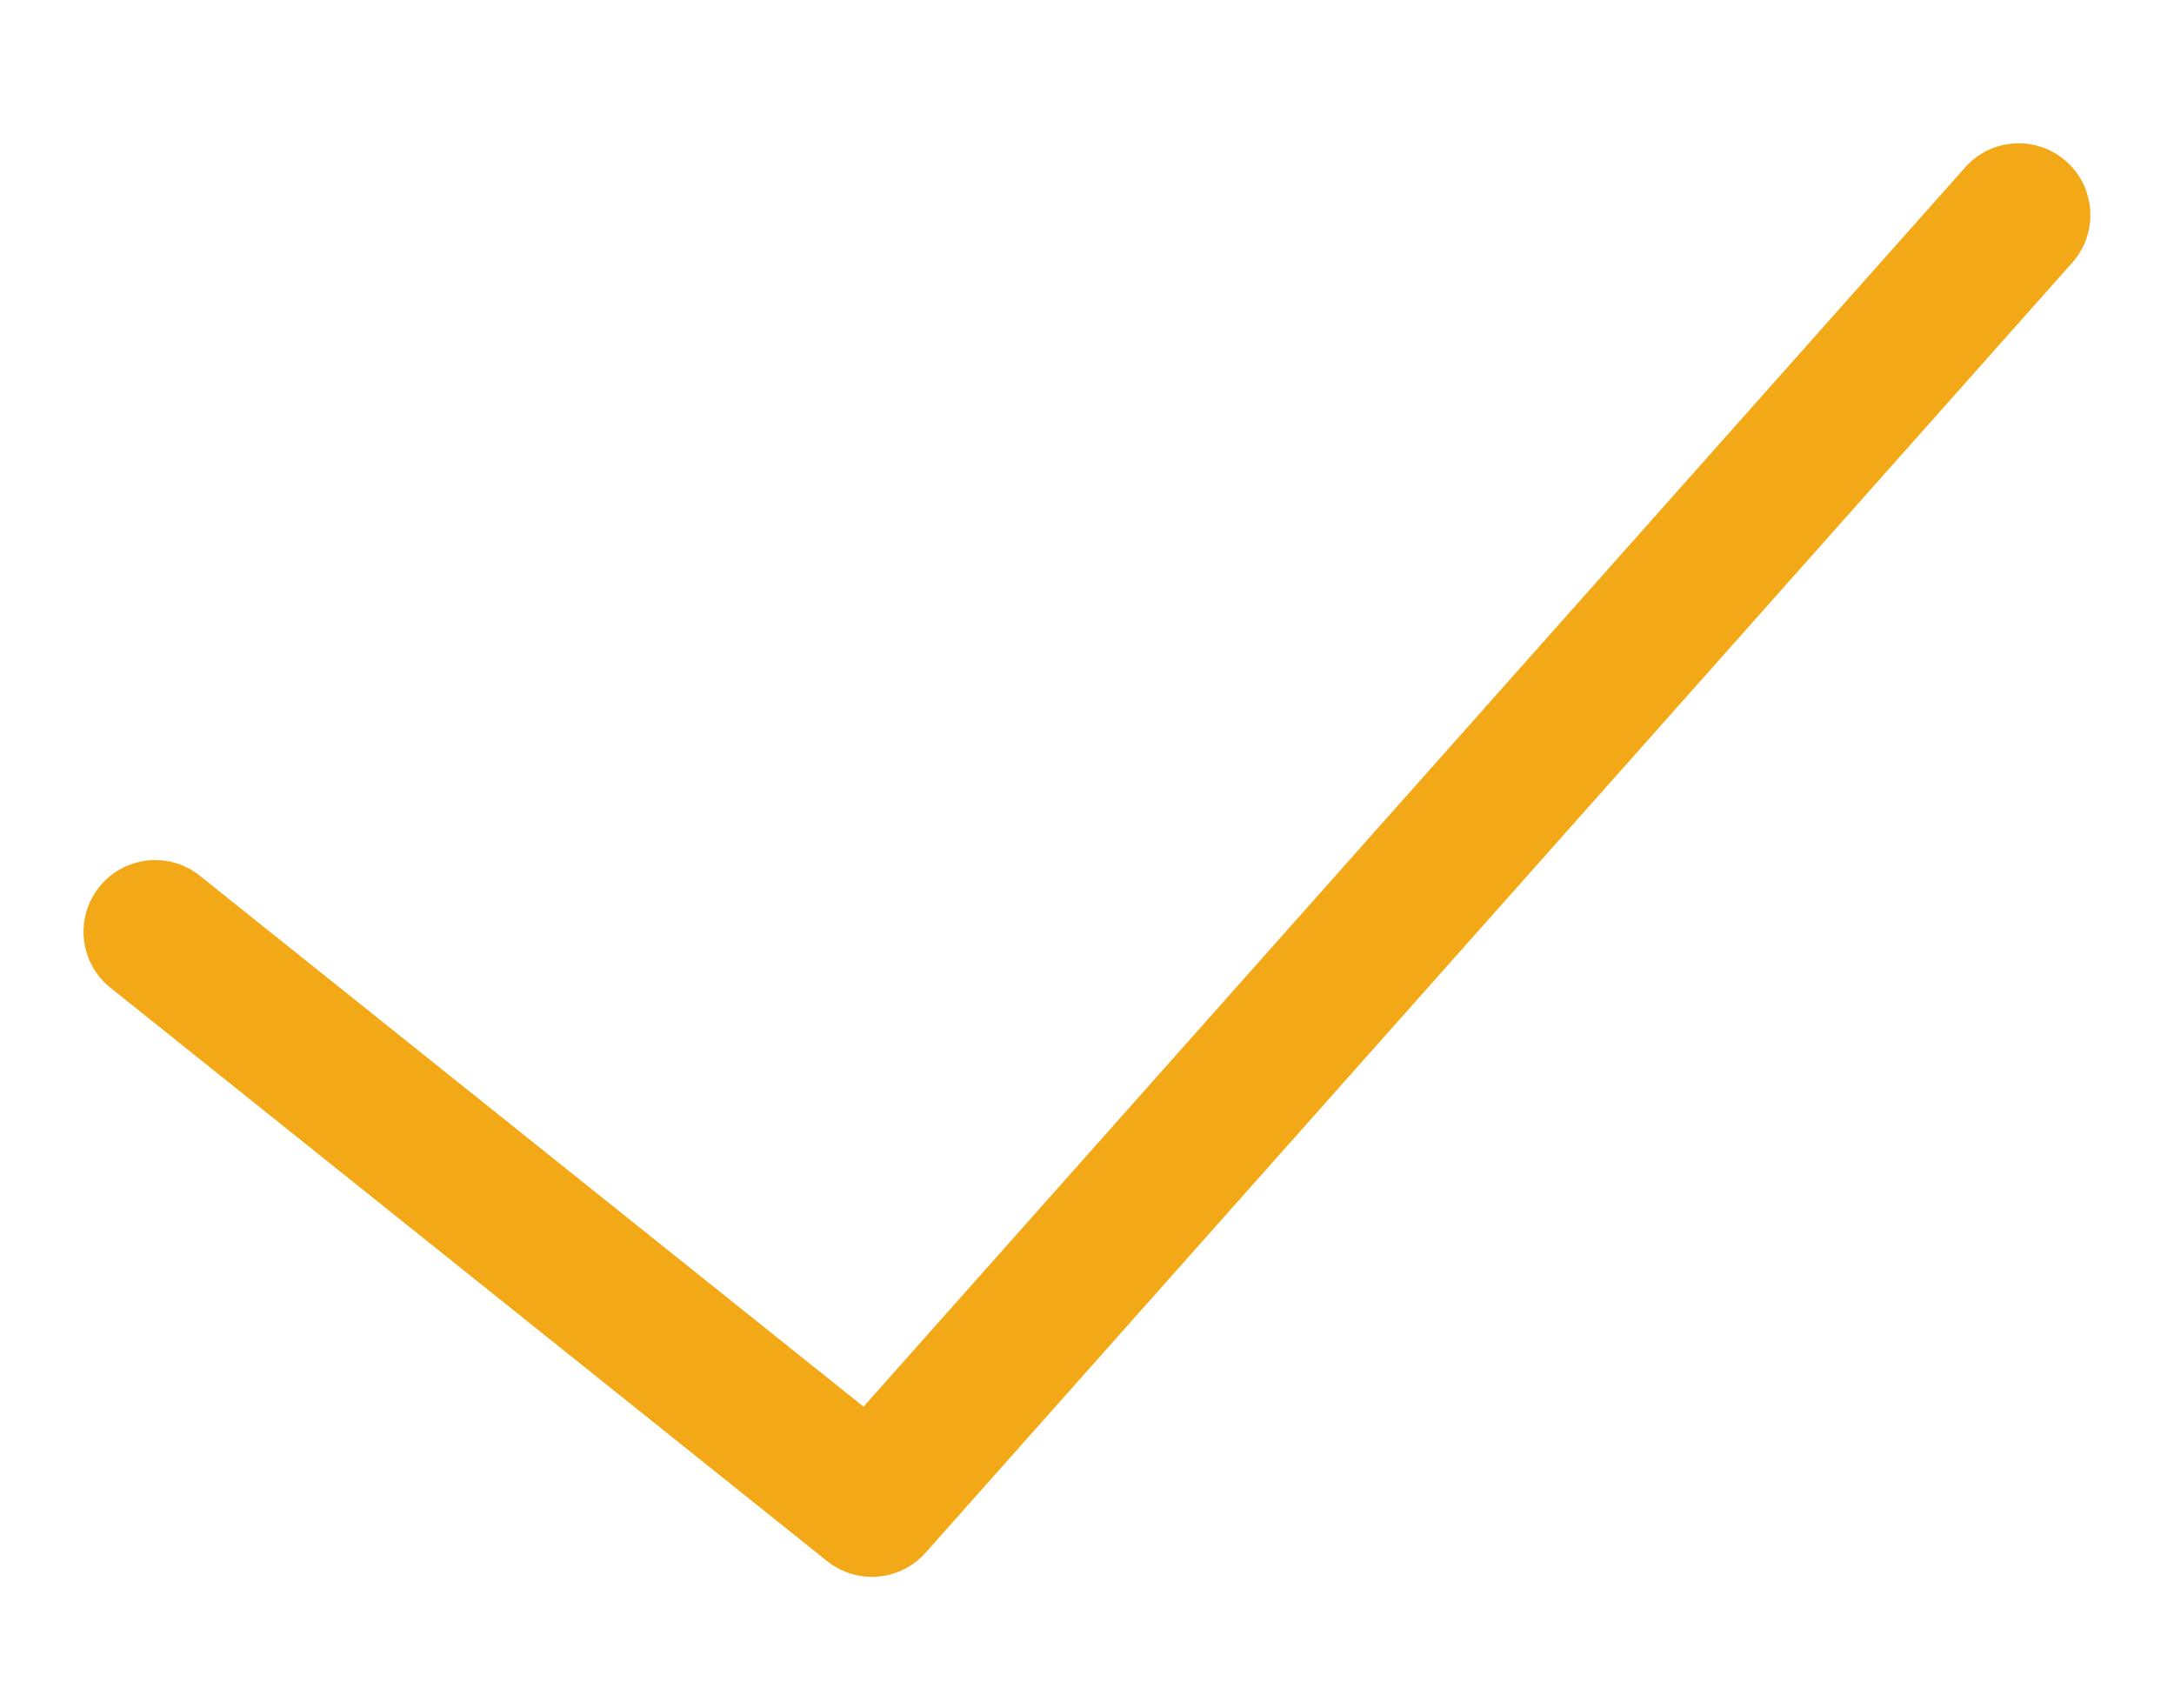 <svg width="14" height="11" viewBox="0 0 14 11" fill="none" xmlns="http://www.w3.org/2000/svg">
<path d="M12.655 1.078L5.561 9.058L1.288 5.64C1.089 5.48 0.798 5.513 0.639 5.712C0.48 5.911 0.512 6.201 0.711 6.36L5.327 10.053C5.412 10.121 5.514 10.154 5.615 10.154C5.742 10.154 5.869 10.101 5.96 9.999L13.345 1.691C13.514 1.501 13.497 1.209 13.307 1.04C13.116 0.87 12.824 0.887 12.655 1.078Z" fill="#F3A917"/>
</svg>
